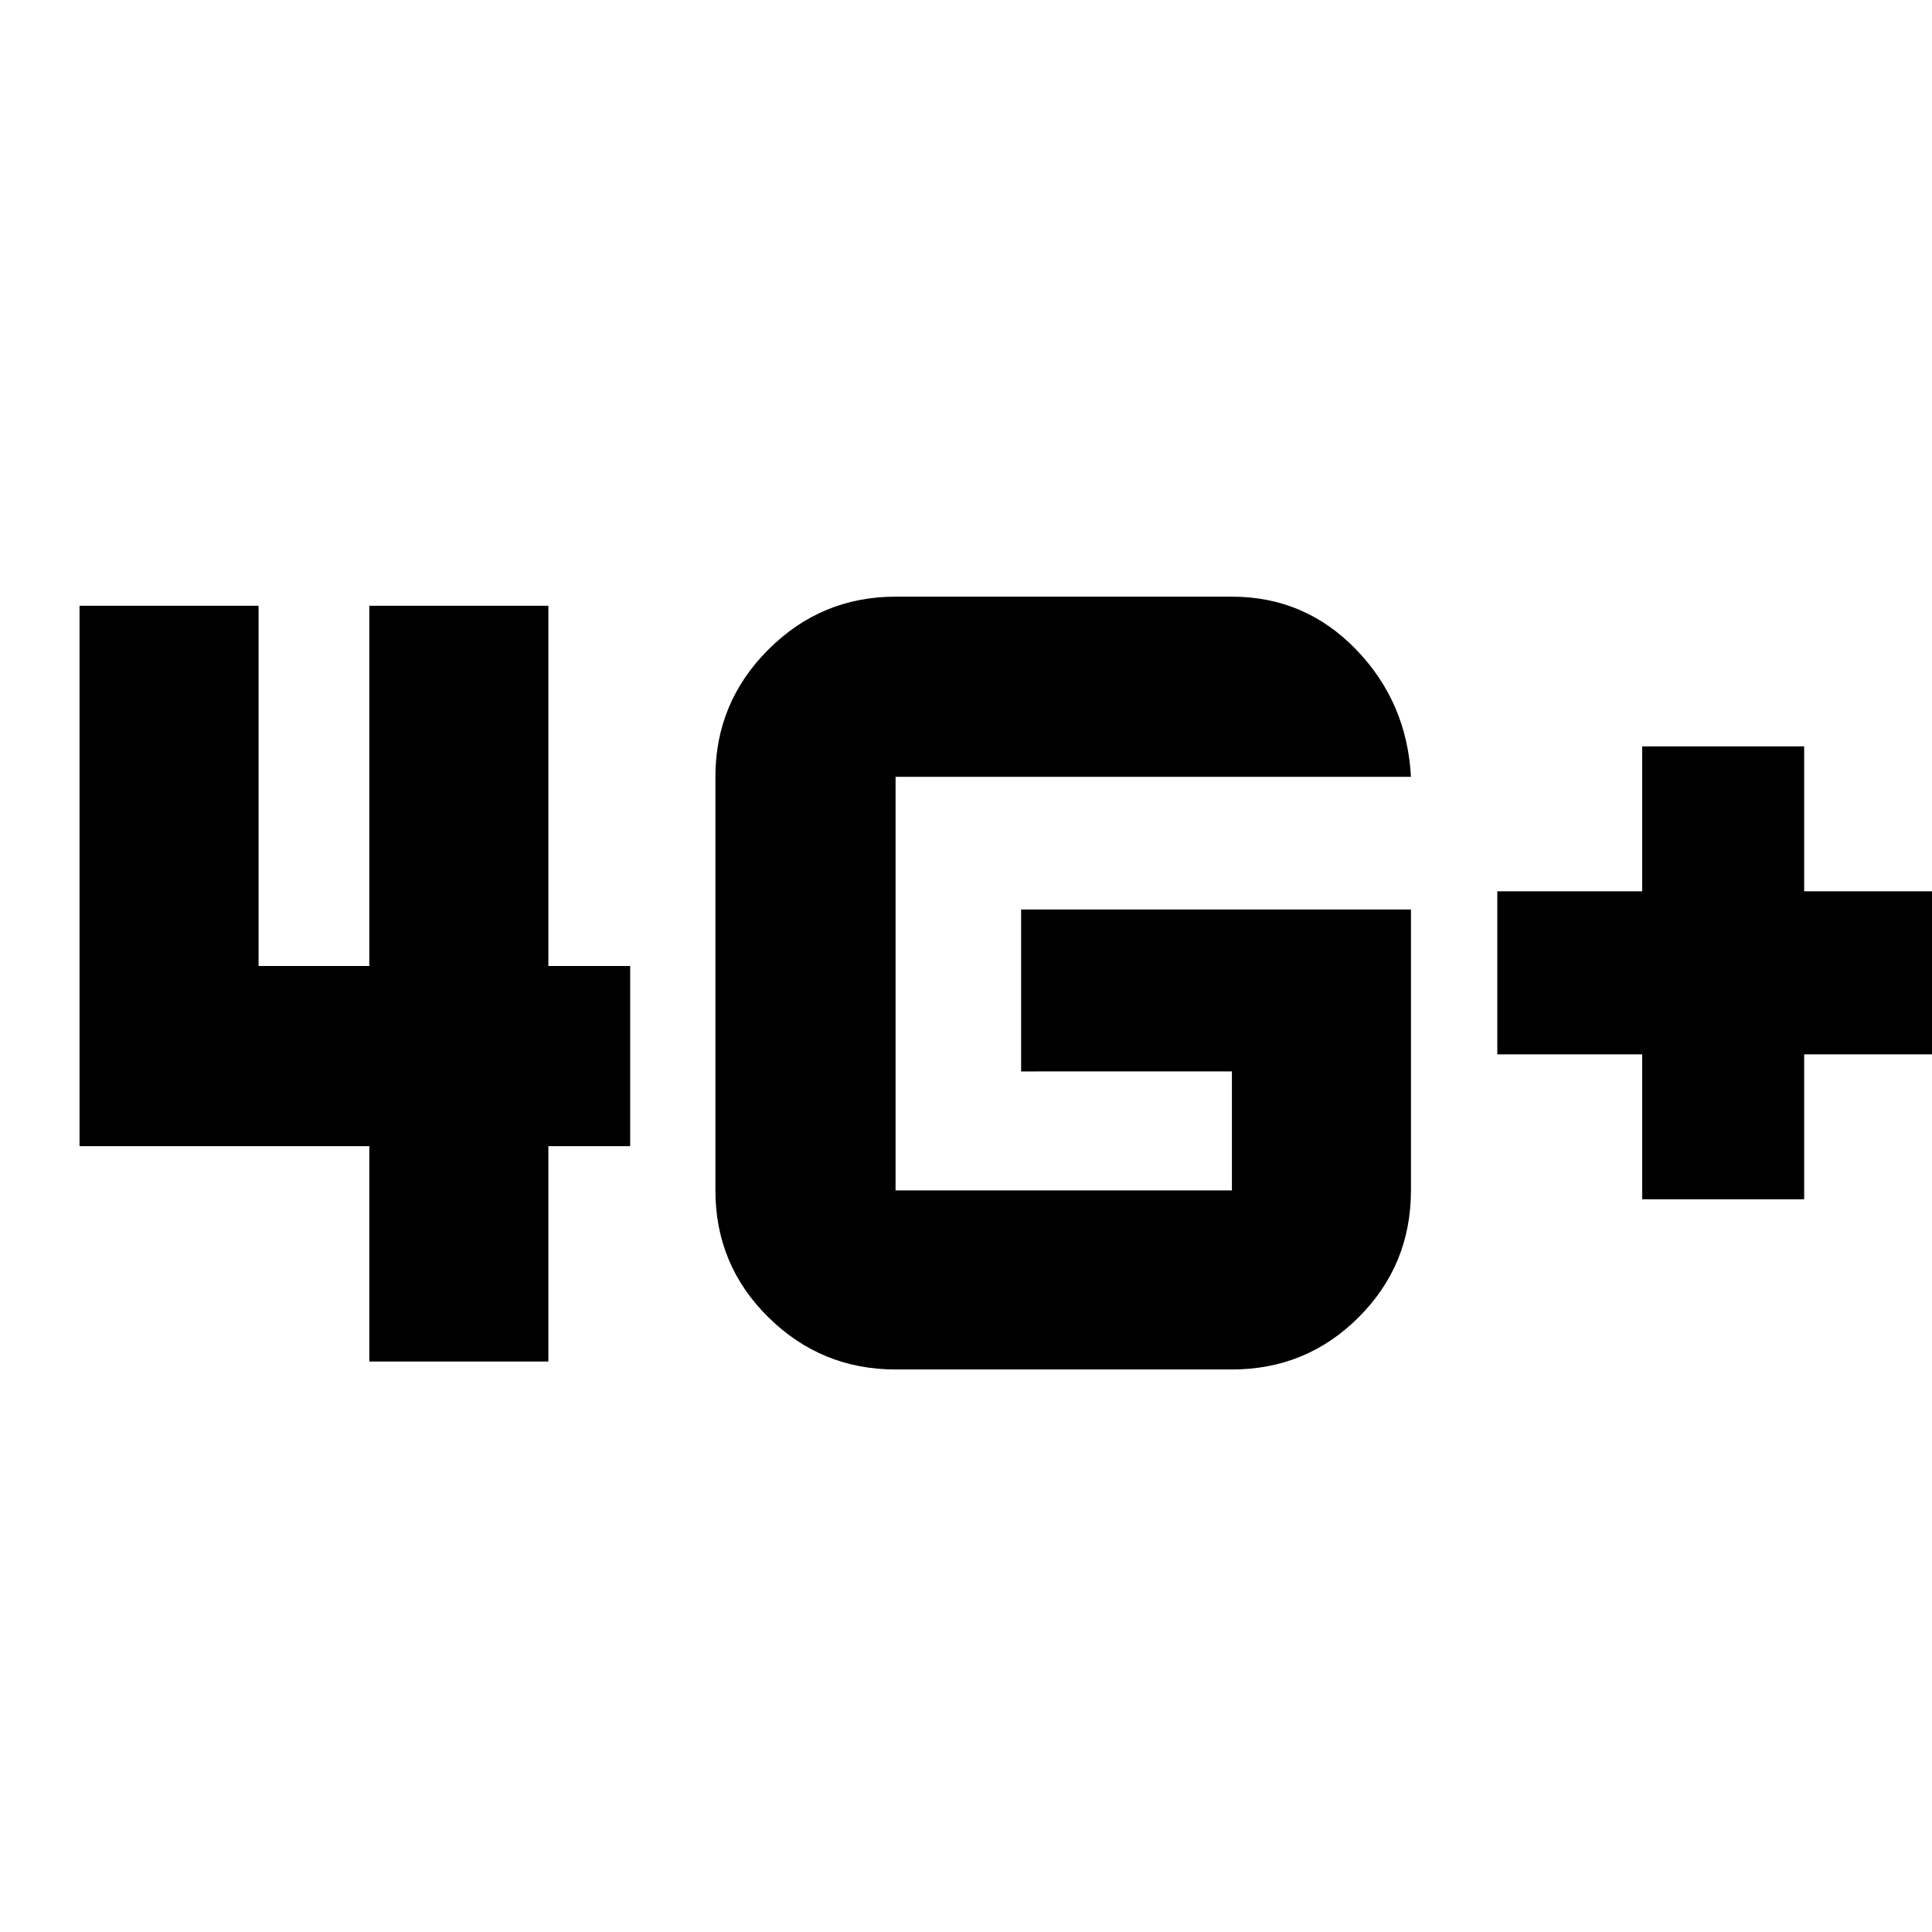 <svg xmlns="http://www.w3.org/2000/svg" height="20" viewBox="0 -960 960 960" width="20"><path d="M816-364.09v-72h-72v-81.04h72v-72h80.48v72h72v81.04h-72v72H816Zm-632.48 80.61v-107h-144V-659h88.96v179h55.04v-179h88.96v179h40.65v89.52h-40.65v107h-88.96Zm517.57-224.61v139.61q0 37.05-25.96 63-25.95 25.96-63 25.96H445q-36.93 0-63.22-25.96-26.3-25.95-26.3-63V-574q0-36.93 26.3-63.22 26.29-26.3 63.22-26.3h167.13q36.22 0 61.59 26.15 25.37 26.14 27.37 63.37H445v205.52h167.13v-59.13H507.39v-80.48h193.7Z"/></svg>
